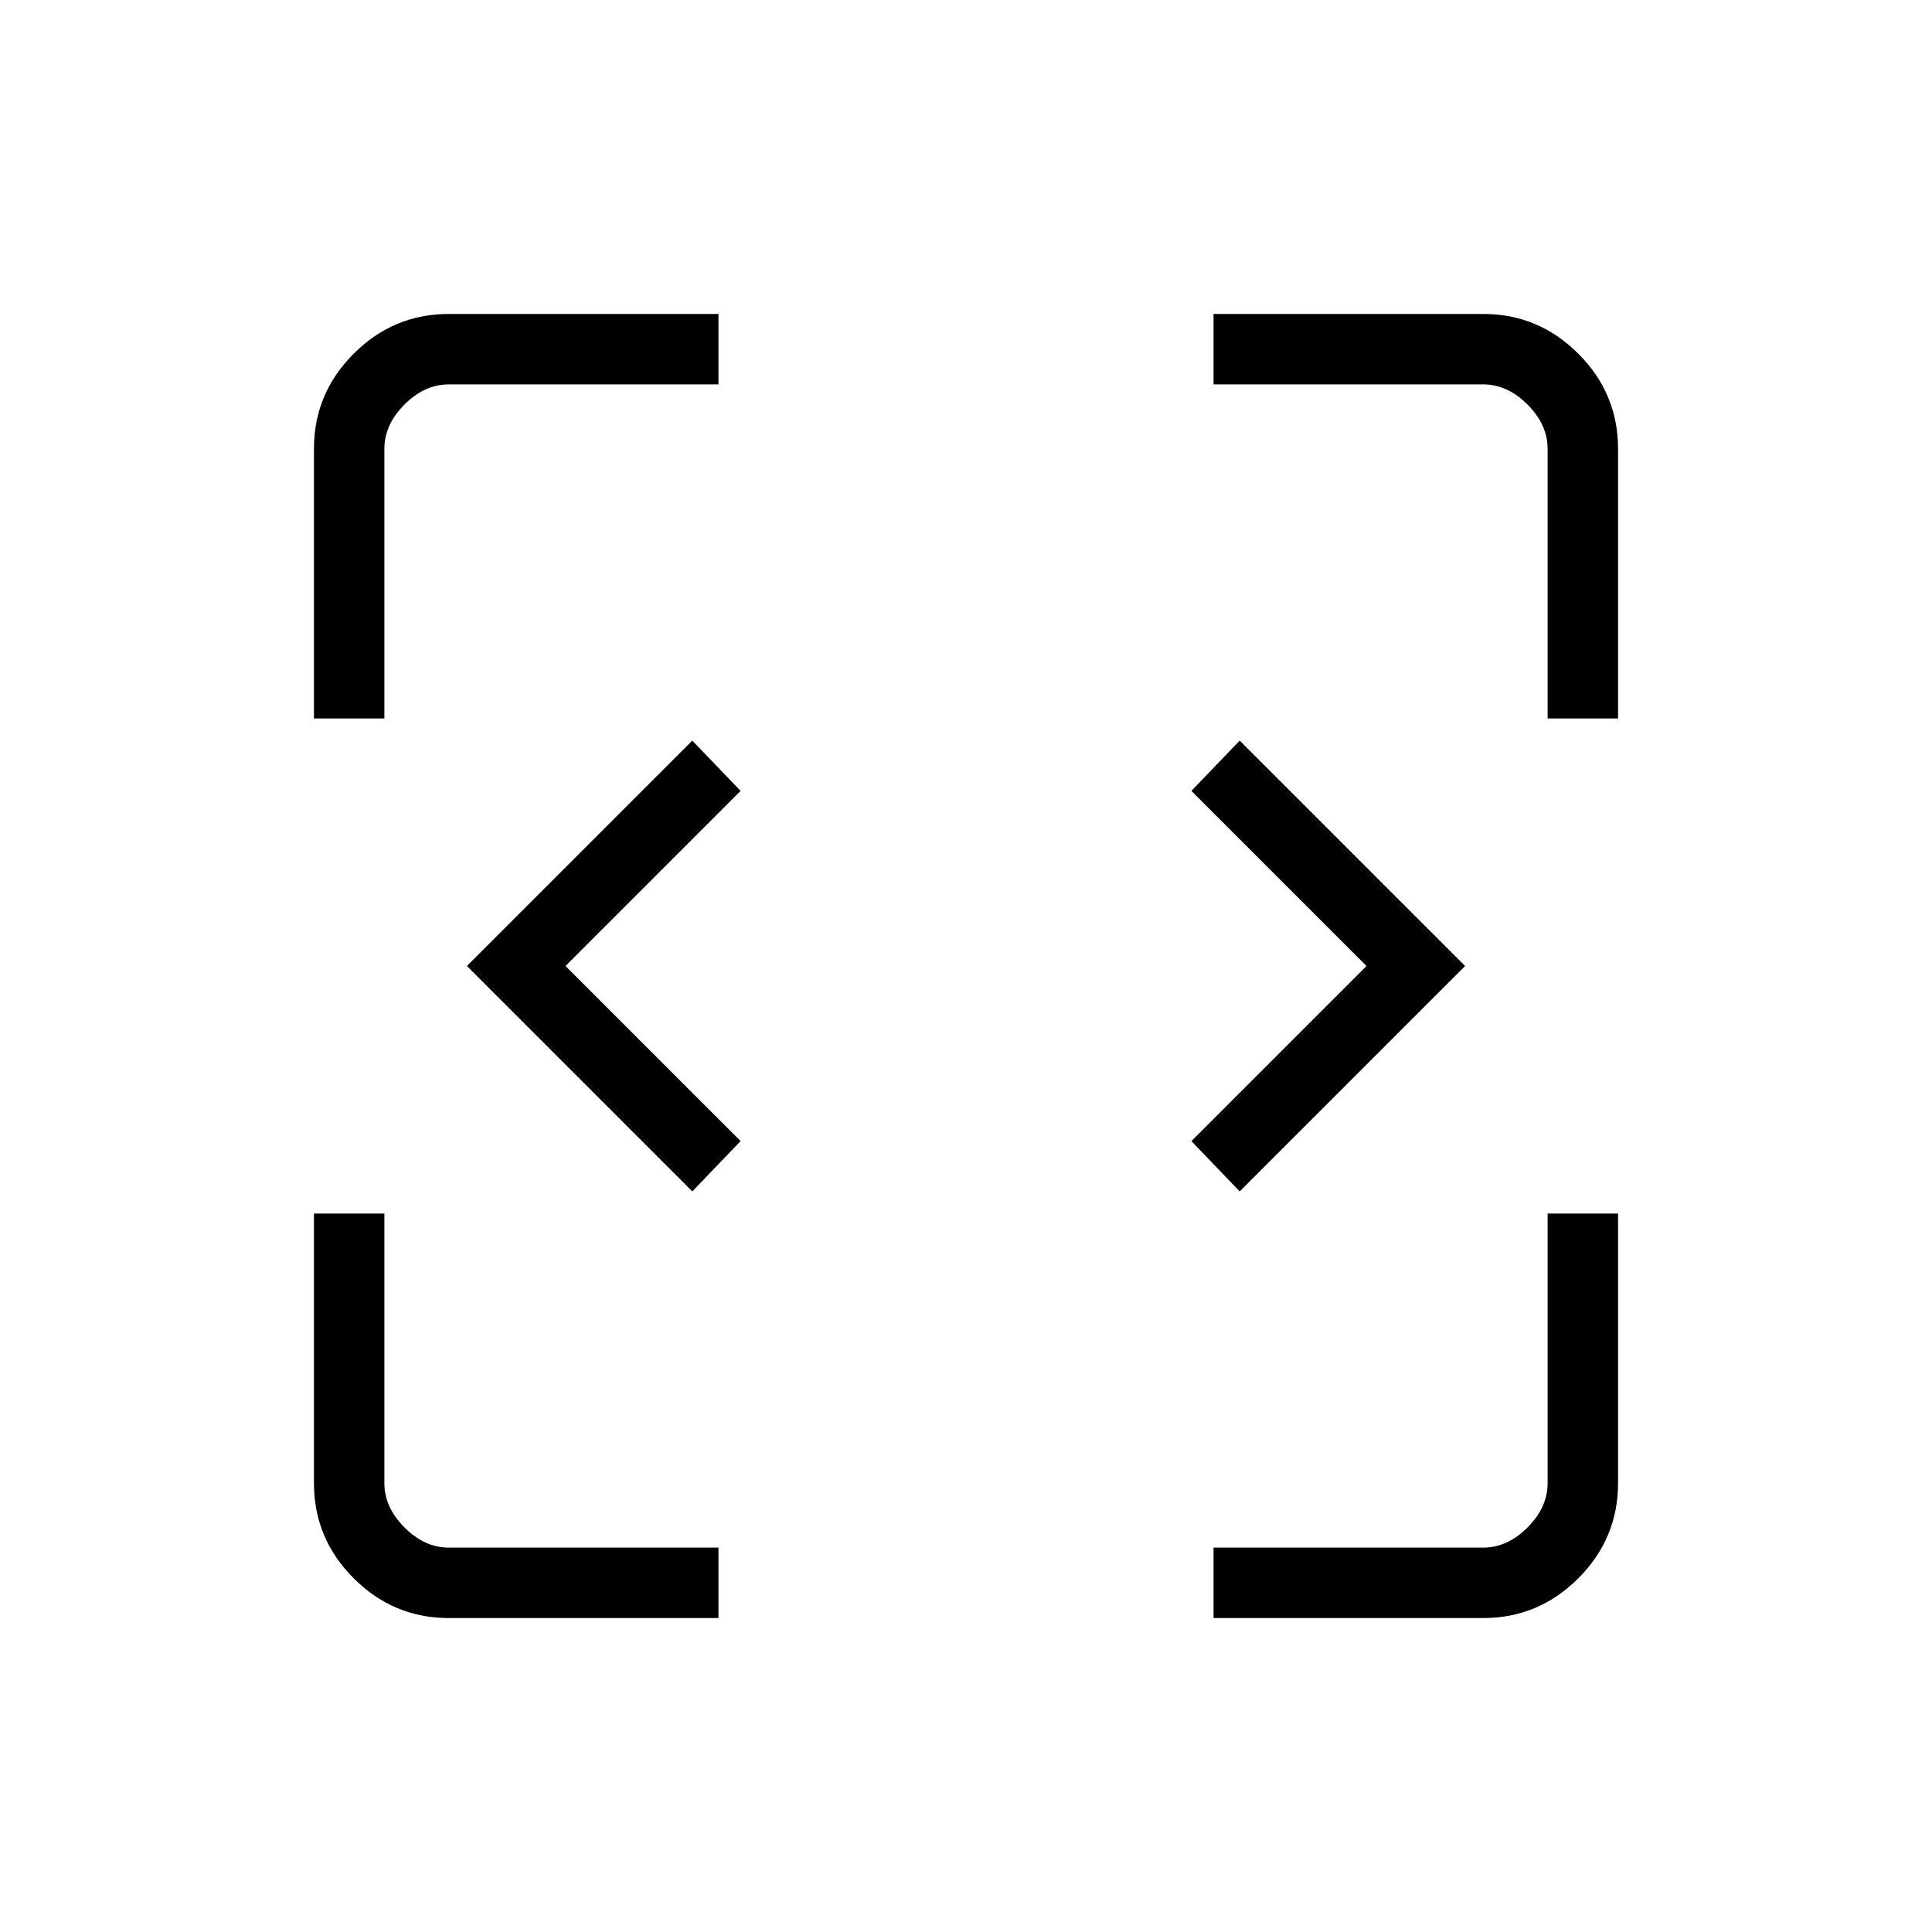 <svg xmlns="http://www.w3.org/2000/svg" height="48" viewBox="0 -960 960 960" width="48"><path d="M344-368 232-480l112-112 24 25-87 87 87 87-24 25Zm272 0-24-25 87-87-87-87 24-25 112 112-112 112ZM223-156q-27.5 0-47.25-19.75T156-223v-134h35v134q0 12 10 22t22 10h134v35H223Zm380 0v-35h134q12 0 22-10t10-22v-134h35v134q0 27.5-19.75 47.25T737-156H603ZM156-603v-134q0-27.5 19.75-47.25T223-804h134v35H223q-12 0-22 10t-10 22v134h-35Zm613 0v-134q0-12-10-22t-22-10H603v-35h134q27.5 0 47.25 19.75T804-737v134h-35Z"/></svg>